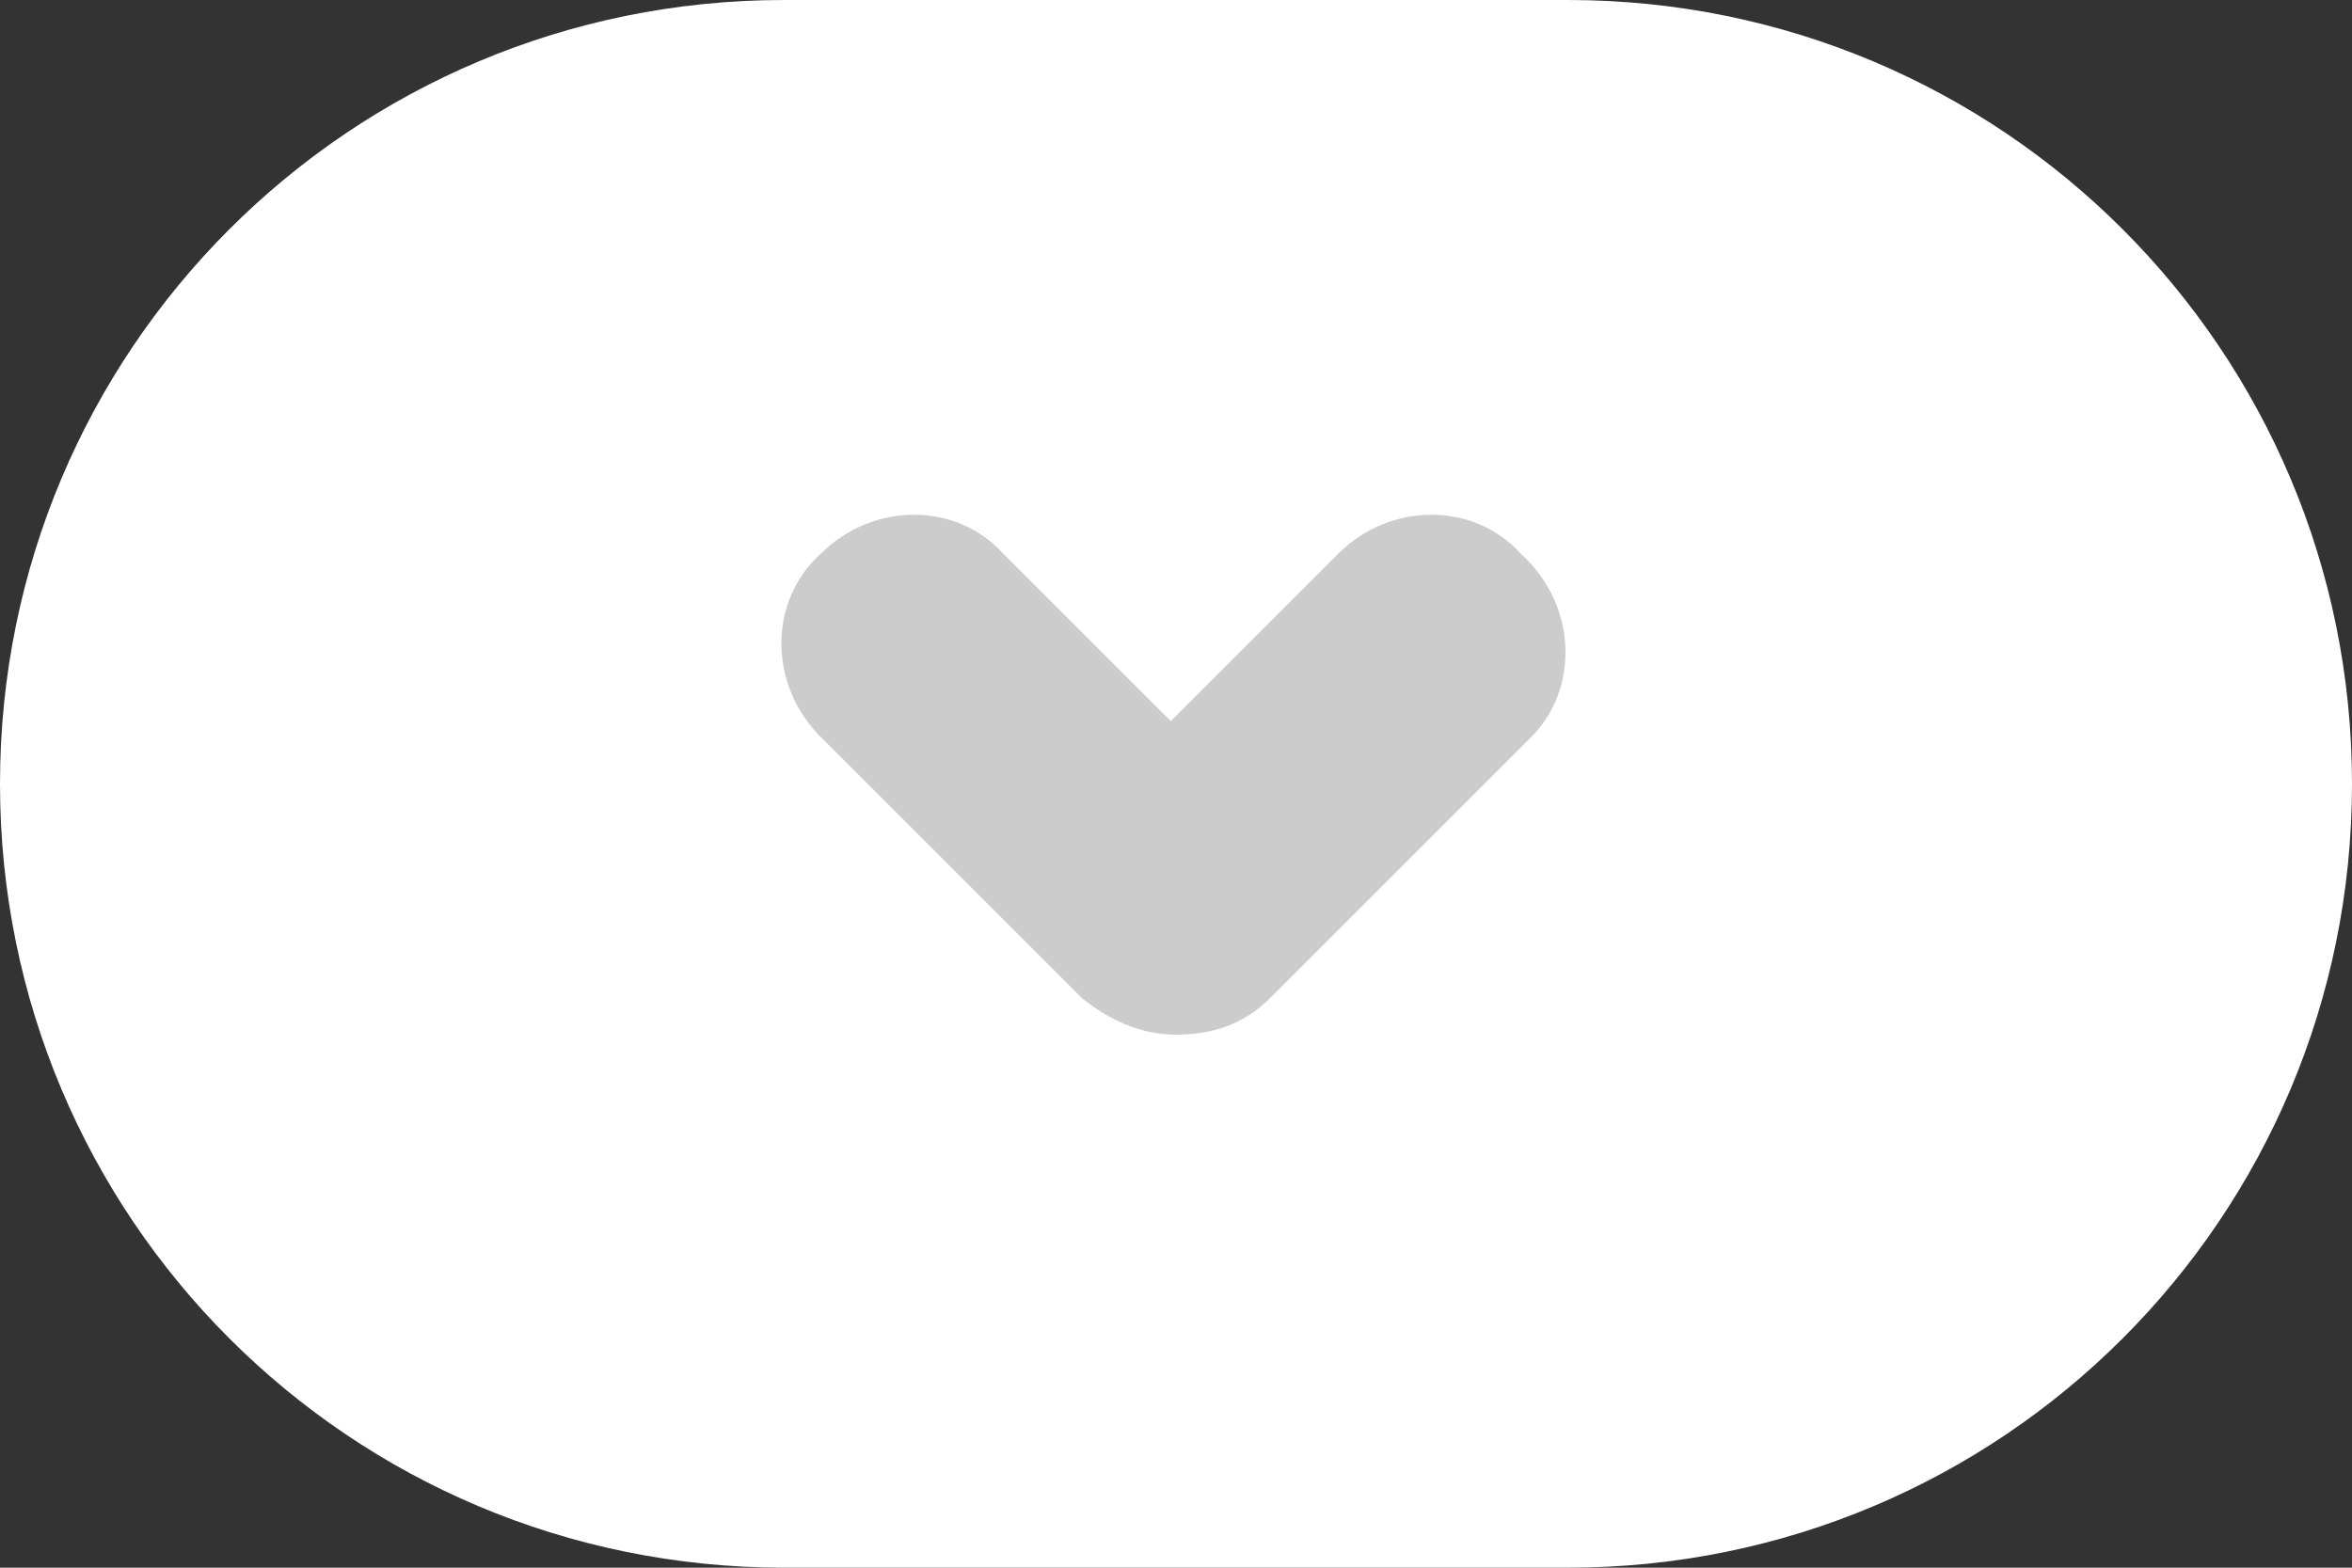 <?xml version="1.0" encoding="utf-8"?>
<!-- Generator: Adobe Illustrator 18.1.1, SVG Export Plug-In . SVG Version: 6.00 Build 0)  -->
<svg version="1.1" xmlns="http://www.w3.org/2000/svg" xmlns:xlink="http://www.w3.org/1999/xlink" x="0px" y="0px"
	 viewBox="0 0 45 30" enable-background="new 0 0 45 30" xml:space="preserve">
<rect x="0" y="0" width="45" height="30" fill="#333333" stroke="none"/>
<g id="Calque_1">
</g>
<g id="Calque_2">
</g>
<g id="Calque_3">
	<ellipse opacity="0.75" fill="#FFFFFF" cx="22.5" cy="13.9" rx="11.1" ry="8.9"/>
	<path fill="#FFFFFF" d="M30,0H15C6.7,0,0,6.7,0,15v0c0,8.3,6.7,15,15,15h15c8.3,0,15-6.7,15-15v0C45,6.7,38.3,0,30,0z M29.3,14.1
		l-5,5c-0.5,0.5-1.1,0.7-1.8,0.7s-1.3-0.3-1.8-0.7l-5-5c-1-1-1-2.6,0-3.5c1-1,2.6-1,3.5,0l3.2,3.2l3.2-3.2c1-1,2.6-1,3.5,0
		C30.2,11.6,30.2,13.2,29.3,14.1z"/>
</g>
<g id="Calque_4">
</g>
<g id="Calque_5">
</g>
</svg>
